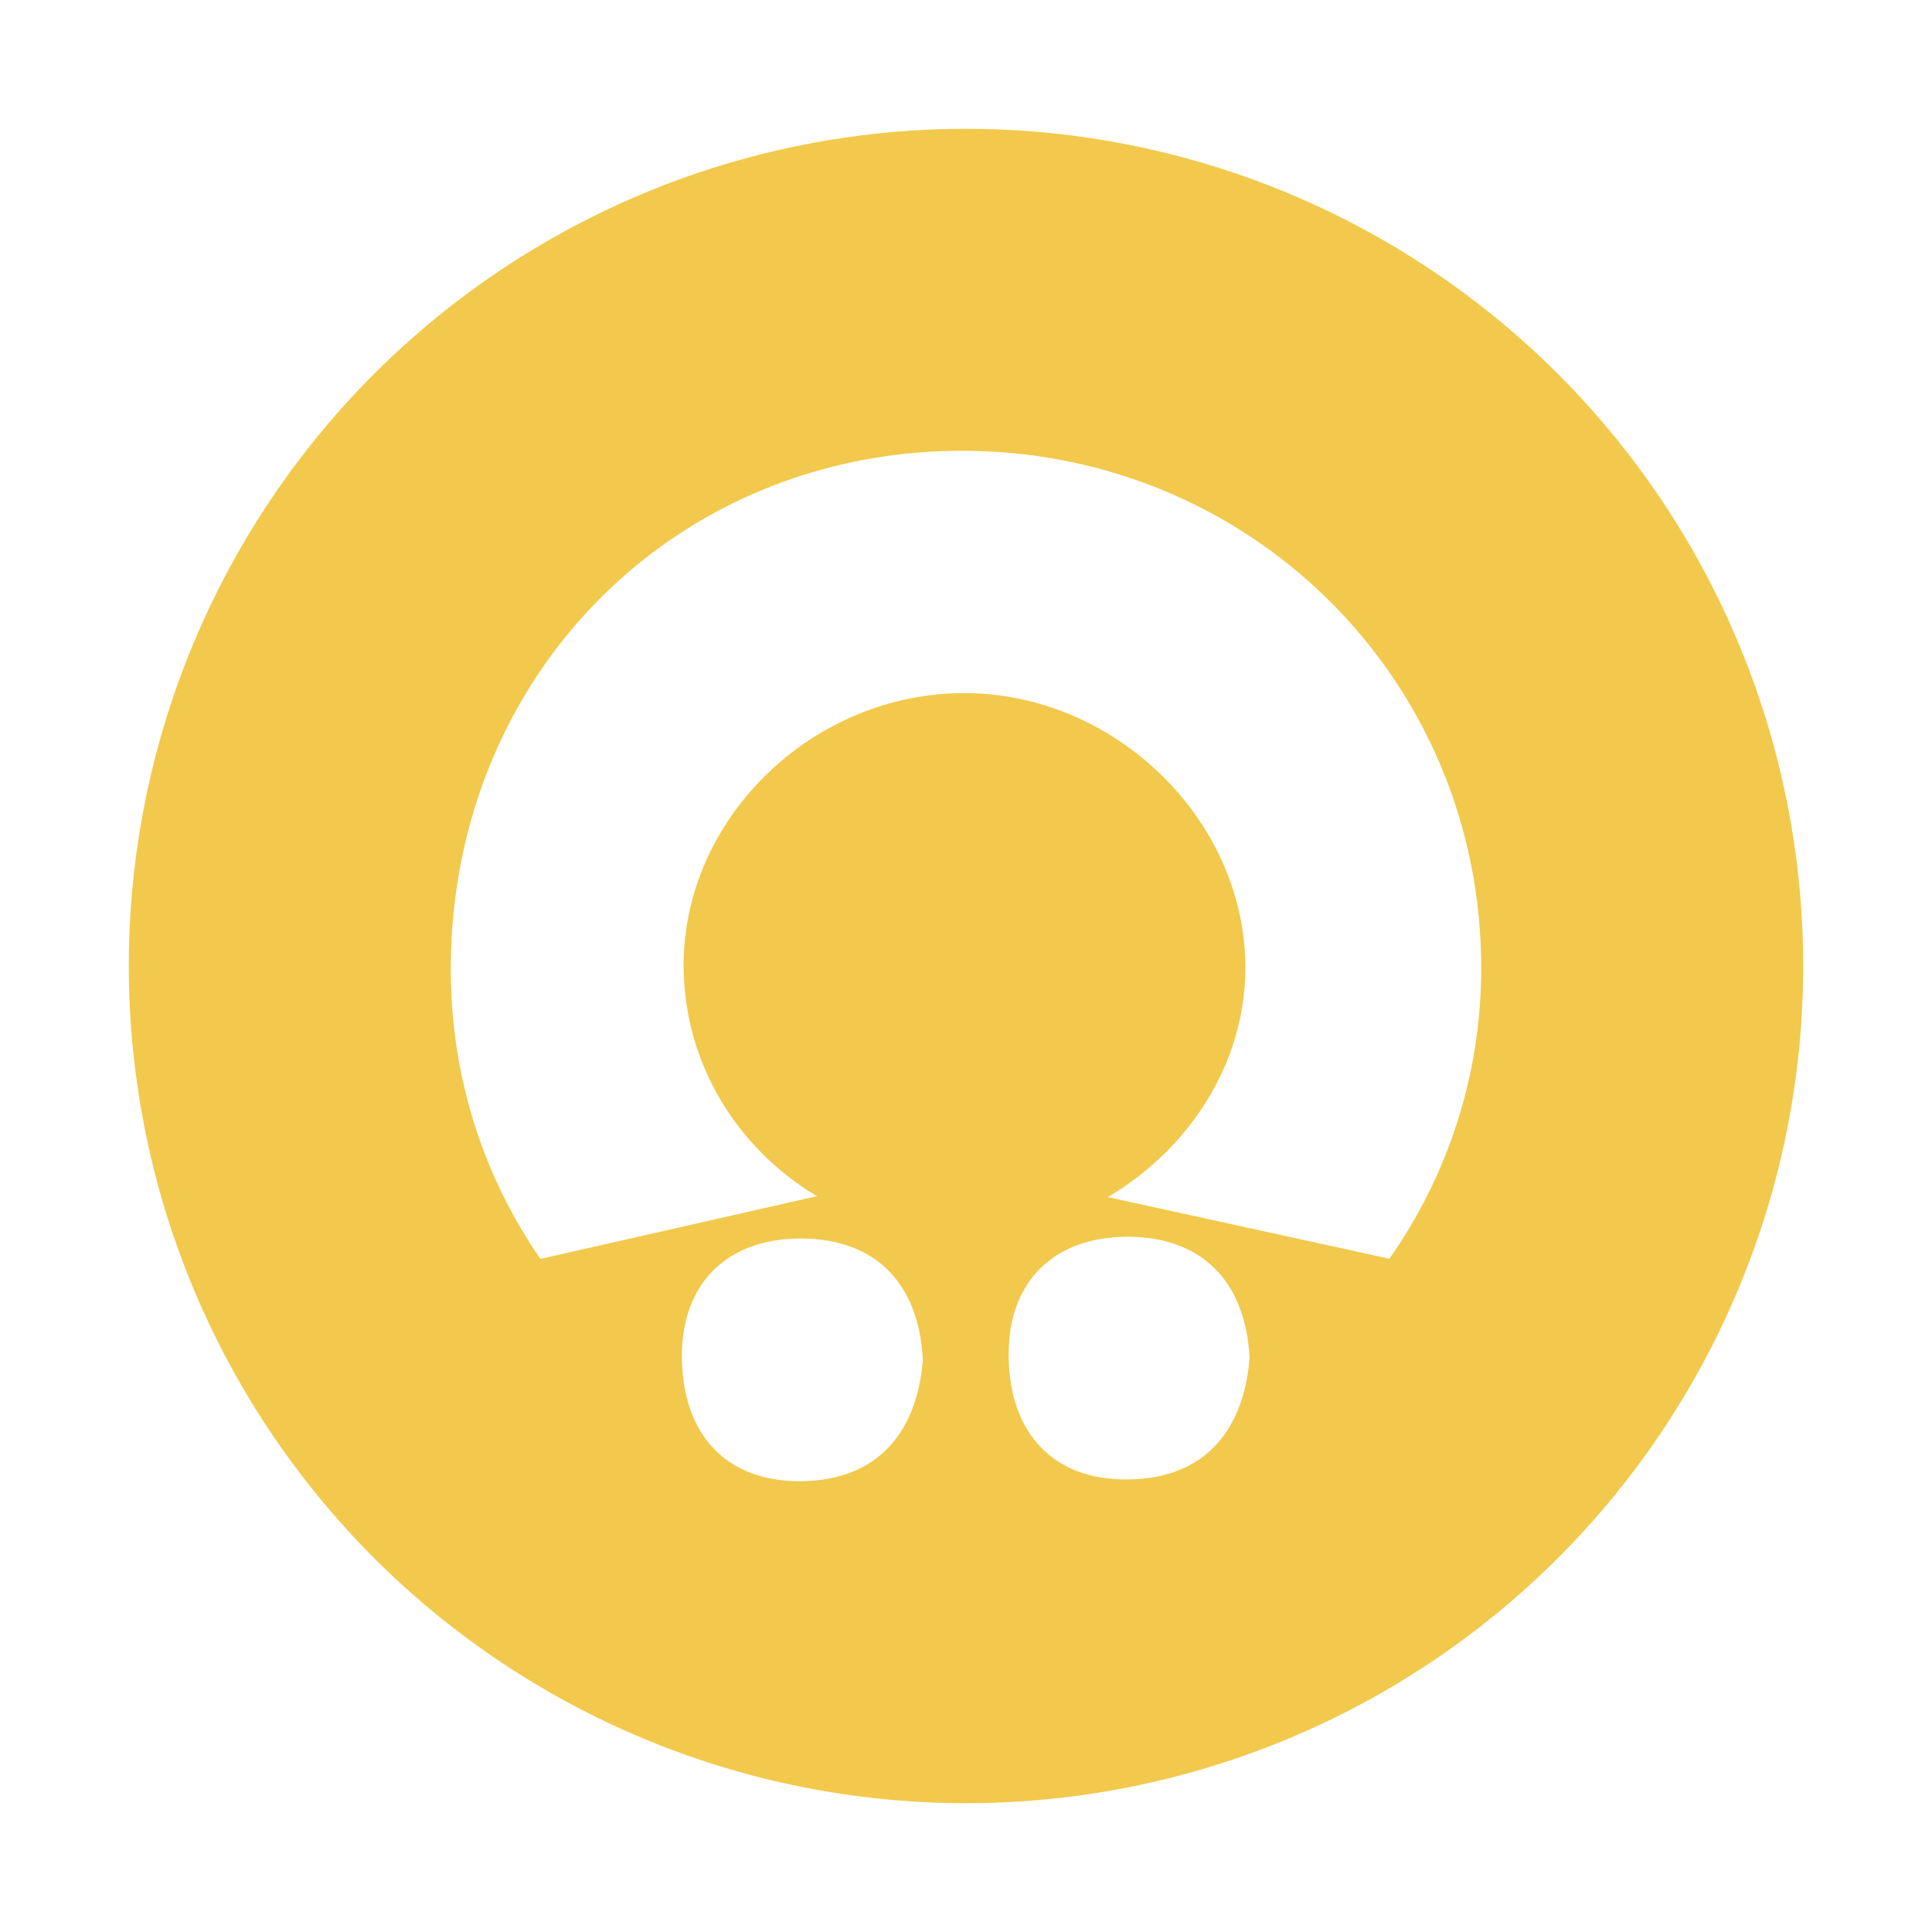 <svg width="120" height="120" viewBox="0 0 120 120" fill="none" xmlns="http://www.w3.org/2000/svg">
<g filter="url(#filter0_d)">
<circle cx="60" cy="58" r="52" fill="#F2C94C"/>
<path d="M57.321 82.466C56.948 87.025 54.475 89.932 49.809 89.998C45.069 90.064 42.454 87.074 42.355 82.474C42.256 77.726 45.151 74.925 49.751 74.925C54.293 74.933 57.072 77.619 57.321 82.466Z" fill="white"/>
<path d="M77.614 82.359C77.241 86.918 74.768 89.826 70.102 89.892C65.362 89.957 62.747 86.967 62.648 82.367C62.549 77.619 65.444 74.818 70.044 74.818C74.586 74.827 77.365 77.513 77.614 82.359Z" fill="white"/>
<path d="M50.519 72.347L50.751 72.305C45.812 69.356 42.528 64.116 42.462 58.136C42.354 48.878 50.47 40.976 60.017 41.05C69.497 41.124 77.563 49.223 77.348 58.456C77.216 64.247 73.766 69.439 68.802 72.355H68.811L86.299 76.183C89.873 71.082 91.983 64.896 92 58.218C92.058 40.196 77.572 25.845 59.471 26.001C56.765 26.026 54.159 26.363 51.678 26.995C37.771 30.511 27.918 42.989 28 58.374C28.034 65.028 30.077 71.147 33.568 76.191L50.519 72.347Z" fill="white"/>
</g>
<defs>
<filter id="filter0_d" x="0" y="0" width="120" height="120" filterUnits="userSpaceOnUse" color-interpolation-filters="sRGB">
<feFlood flood-opacity="0" result="BackgroundImageFix"/>
<feColorMatrix in="SourceAlpha" type="matrix" values="0 0 0 0 0 0 0 0 0 0 0 0 0 0 0 0 0 0 127 0"/>
<feOffset dy="2"/>
<feGaussianBlur stdDeviation="4"/>
<feColorMatrix type="matrix" values="0 0 0 0 0 0 0 0 0 0 0 0 0 0 0 0 0 0 0.08 0"/>
<feBlend mode="normal" in2="BackgroundImageFix" result="effect1_dropShadow"/>
<feBlend mode="normal" in="SourceGraphic" in2="effect1_dropShadow" result="shape"/>
</filter>
</defs>
</svg>
